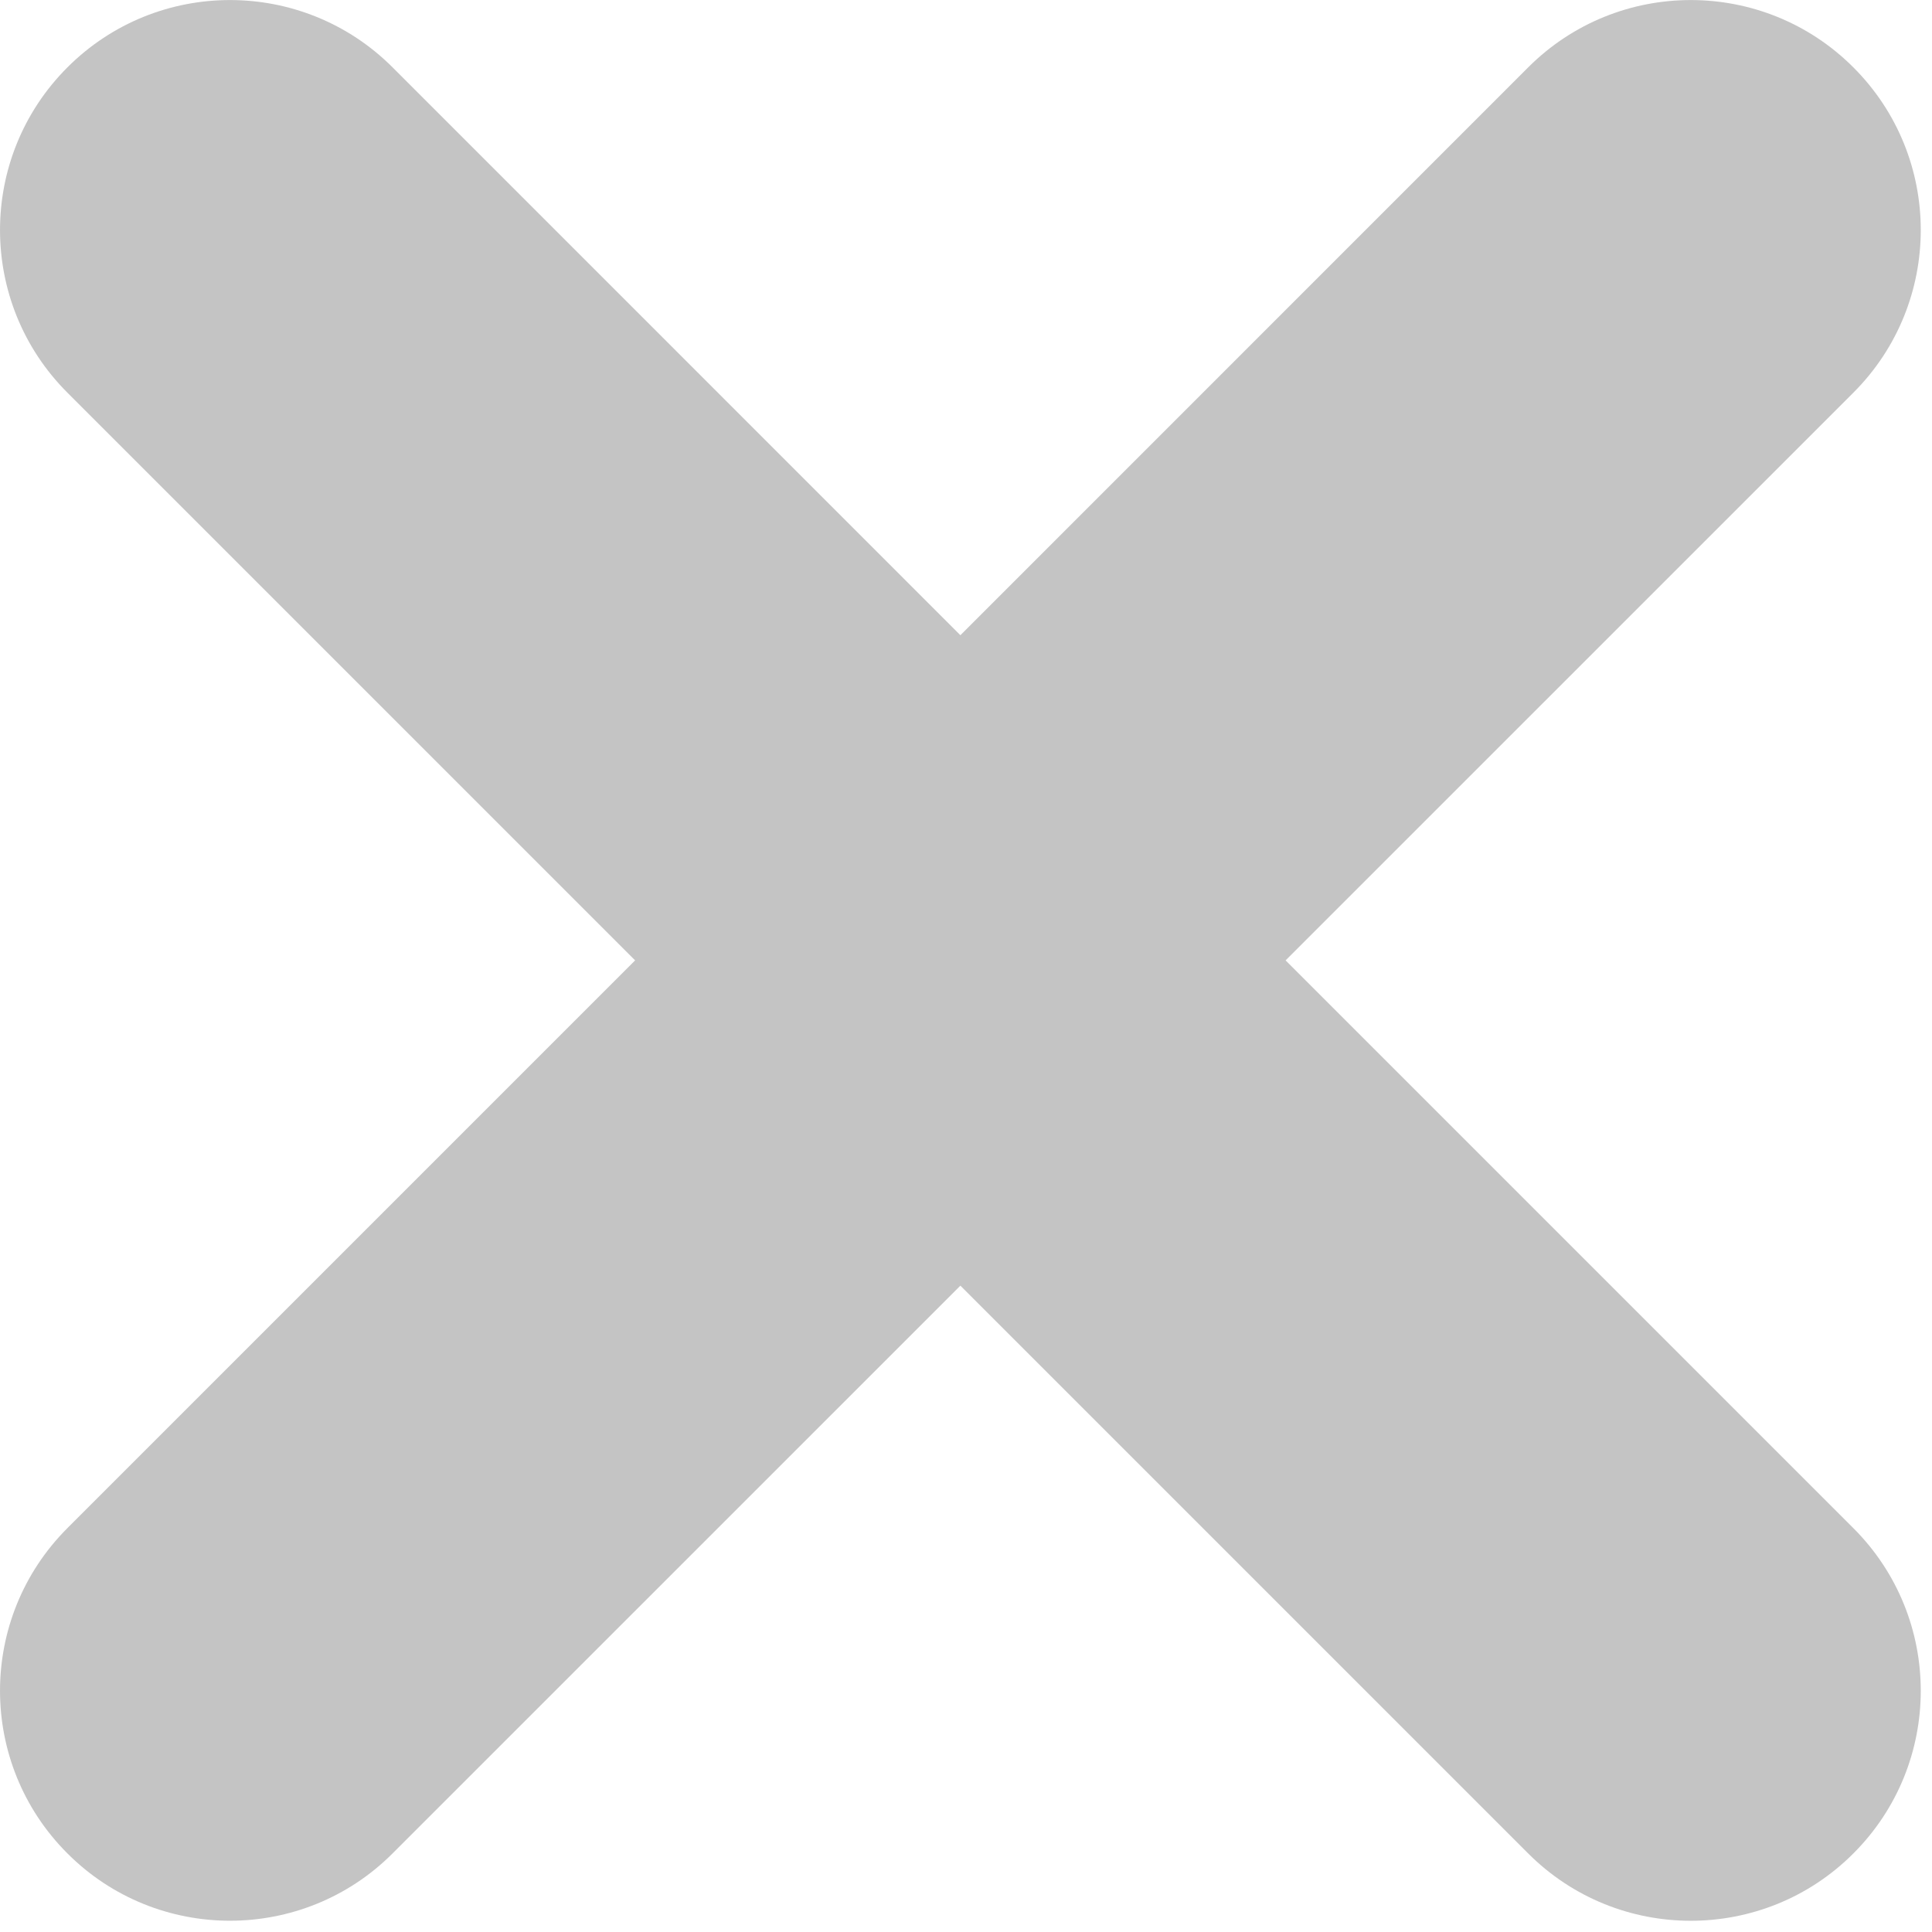 <svg width="42" height="42" viewBox="0 0 42 42" fill="none" xmlns="http://www.w3.org/2000/svg">
<path d="M27.948 20.878L40.291 8.536C42.244 6.583 42.244 3.417 40.291 1.465C38.34 -0.487 35.172 -0.487 33.221 1.465L20.878 13.809L8.535 1.465C6.584 -0.487 3.416 -0.487 1.465 1.465C-0.488 3.418 -0.488 6.584 1.465 8.536L13.807 20.878L1.465 33.22C-0.488 35.173 -0.488 38.339 1.465 40.291C2.44 41.268 3.721 41.755 5 41.755C6.278 41.755 7.56 41.268 8.535 40.291L20.878 27.949L33.221 40.292C34.197 41.269 35.477 41.756 36.756 41.756C38.035 41.756 39.316 41.269 40.291 40.292C42.244 38.339 42.244 35.173 40.291 33.221L27.948 20.878Z" fill="#C4C4C4"/>
</svg>
